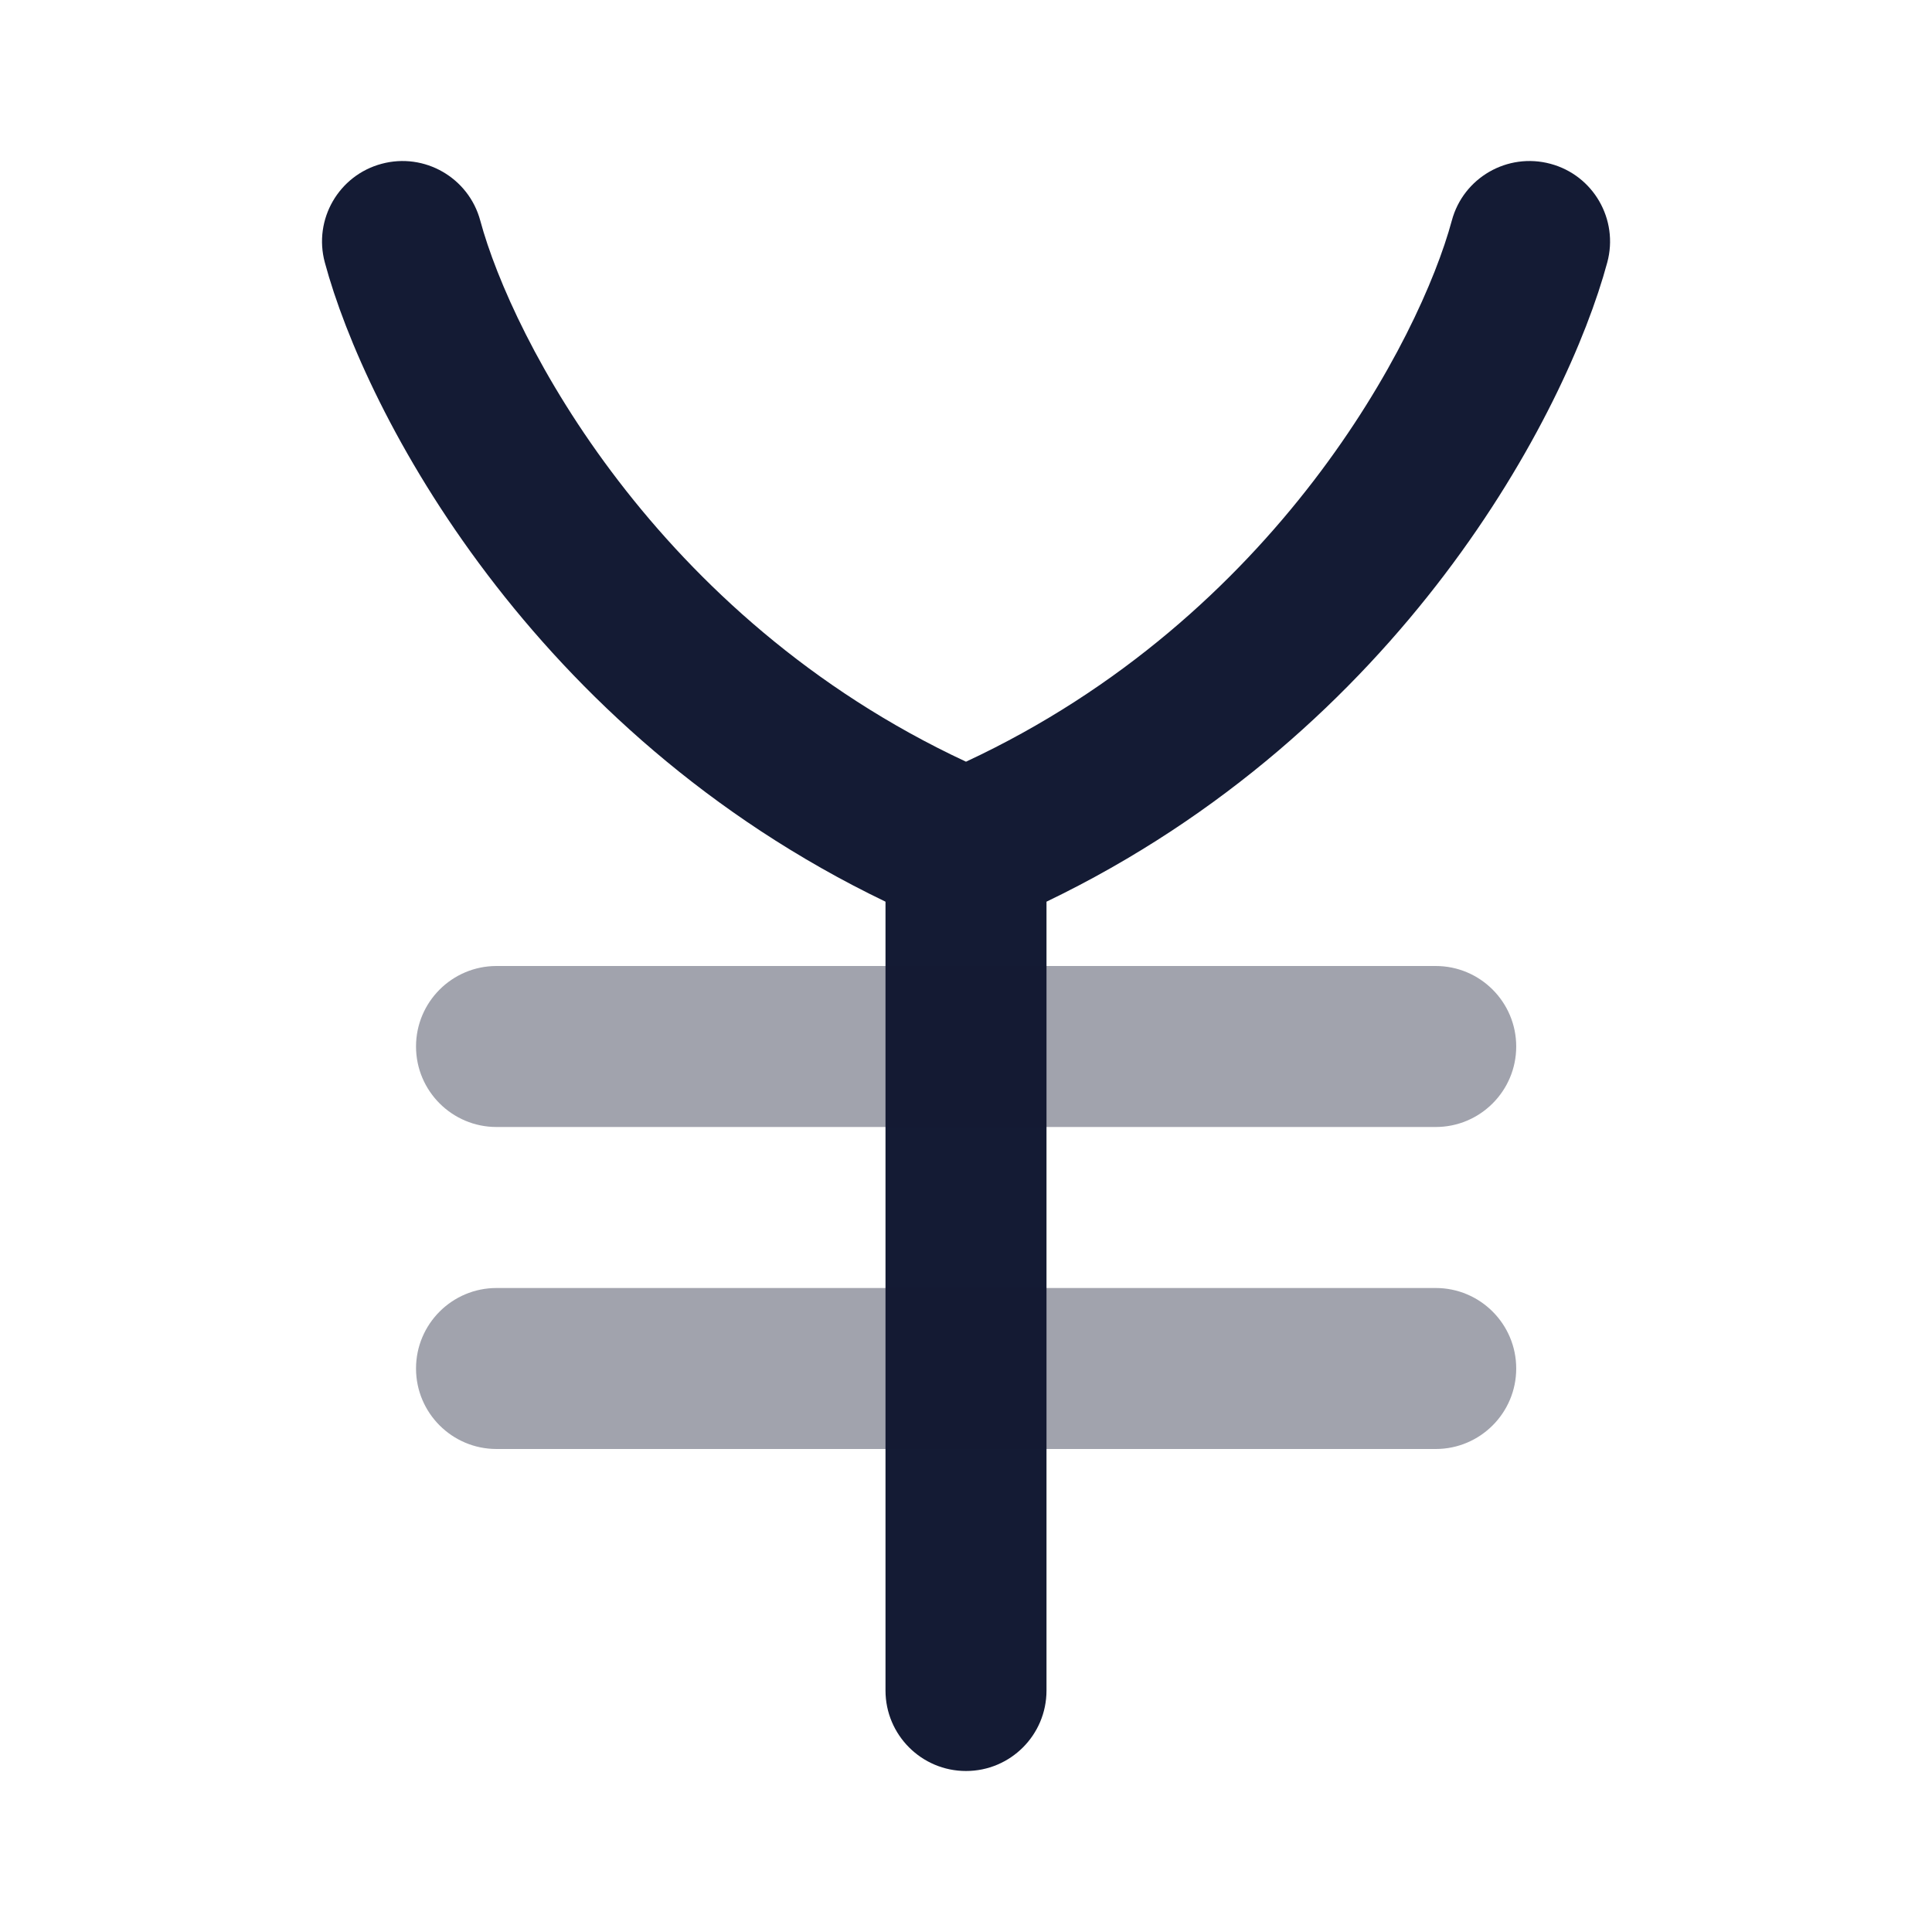 <svg width="24" height="24" viewBox="0 0 24 24" fill="none" xmlns="http://www.w3.org/2000/svg">
<path fill-rule="evenodd" clip-rule="evenodd" d="M4.74 2.035C5.273 1.891 5.822 2.207 5.966 2.74C6.36 4.201 8.139 7.662 12 9.462C15.861 7.662 17.641 4.201 18.035 2.74C18.178 2.207 18.727 1.891 19.261 2.035C19.794 2.178 20.11 2.727 19.966 3.26C19.462 5.129 17.407 9.08 13 11.201V21C13 21.552 12.553 22 12 22C11.448 22 11 21.552 11 21V11.201C6.594 9.08 4.538 5.129 4.035 3.26C3.891 2.727 4.207 2.178 4.74 2.035Z" fill="#141B34"/>
<path opacity="0.4" fill-rule="evenodd" clip-rule="evenodd" d="M5.168 13C5.168 12.448 5.616 12 6.168 12H17.835C18.387 12 18.835 12.448 18.835 13C18.835 13.552 18.387 14 17.835 14H6.168C5.616 14 5.168 13.552 5.168 13Z" fill="#141B34"/>
<path opacity="0.4" fill-rule="evenodd" clip-rule="evenodd" d="M5.168 17C5.168 16.448 5.616 16 6.168 16H17.835C18.387 16 18.835 16.448 18.835 17C18.835 17.552 18.387 18 17.835 18H6.168C5.616 18 5.168 17.552 5.168 17Z" fill="#141B34"/>
</svg>
